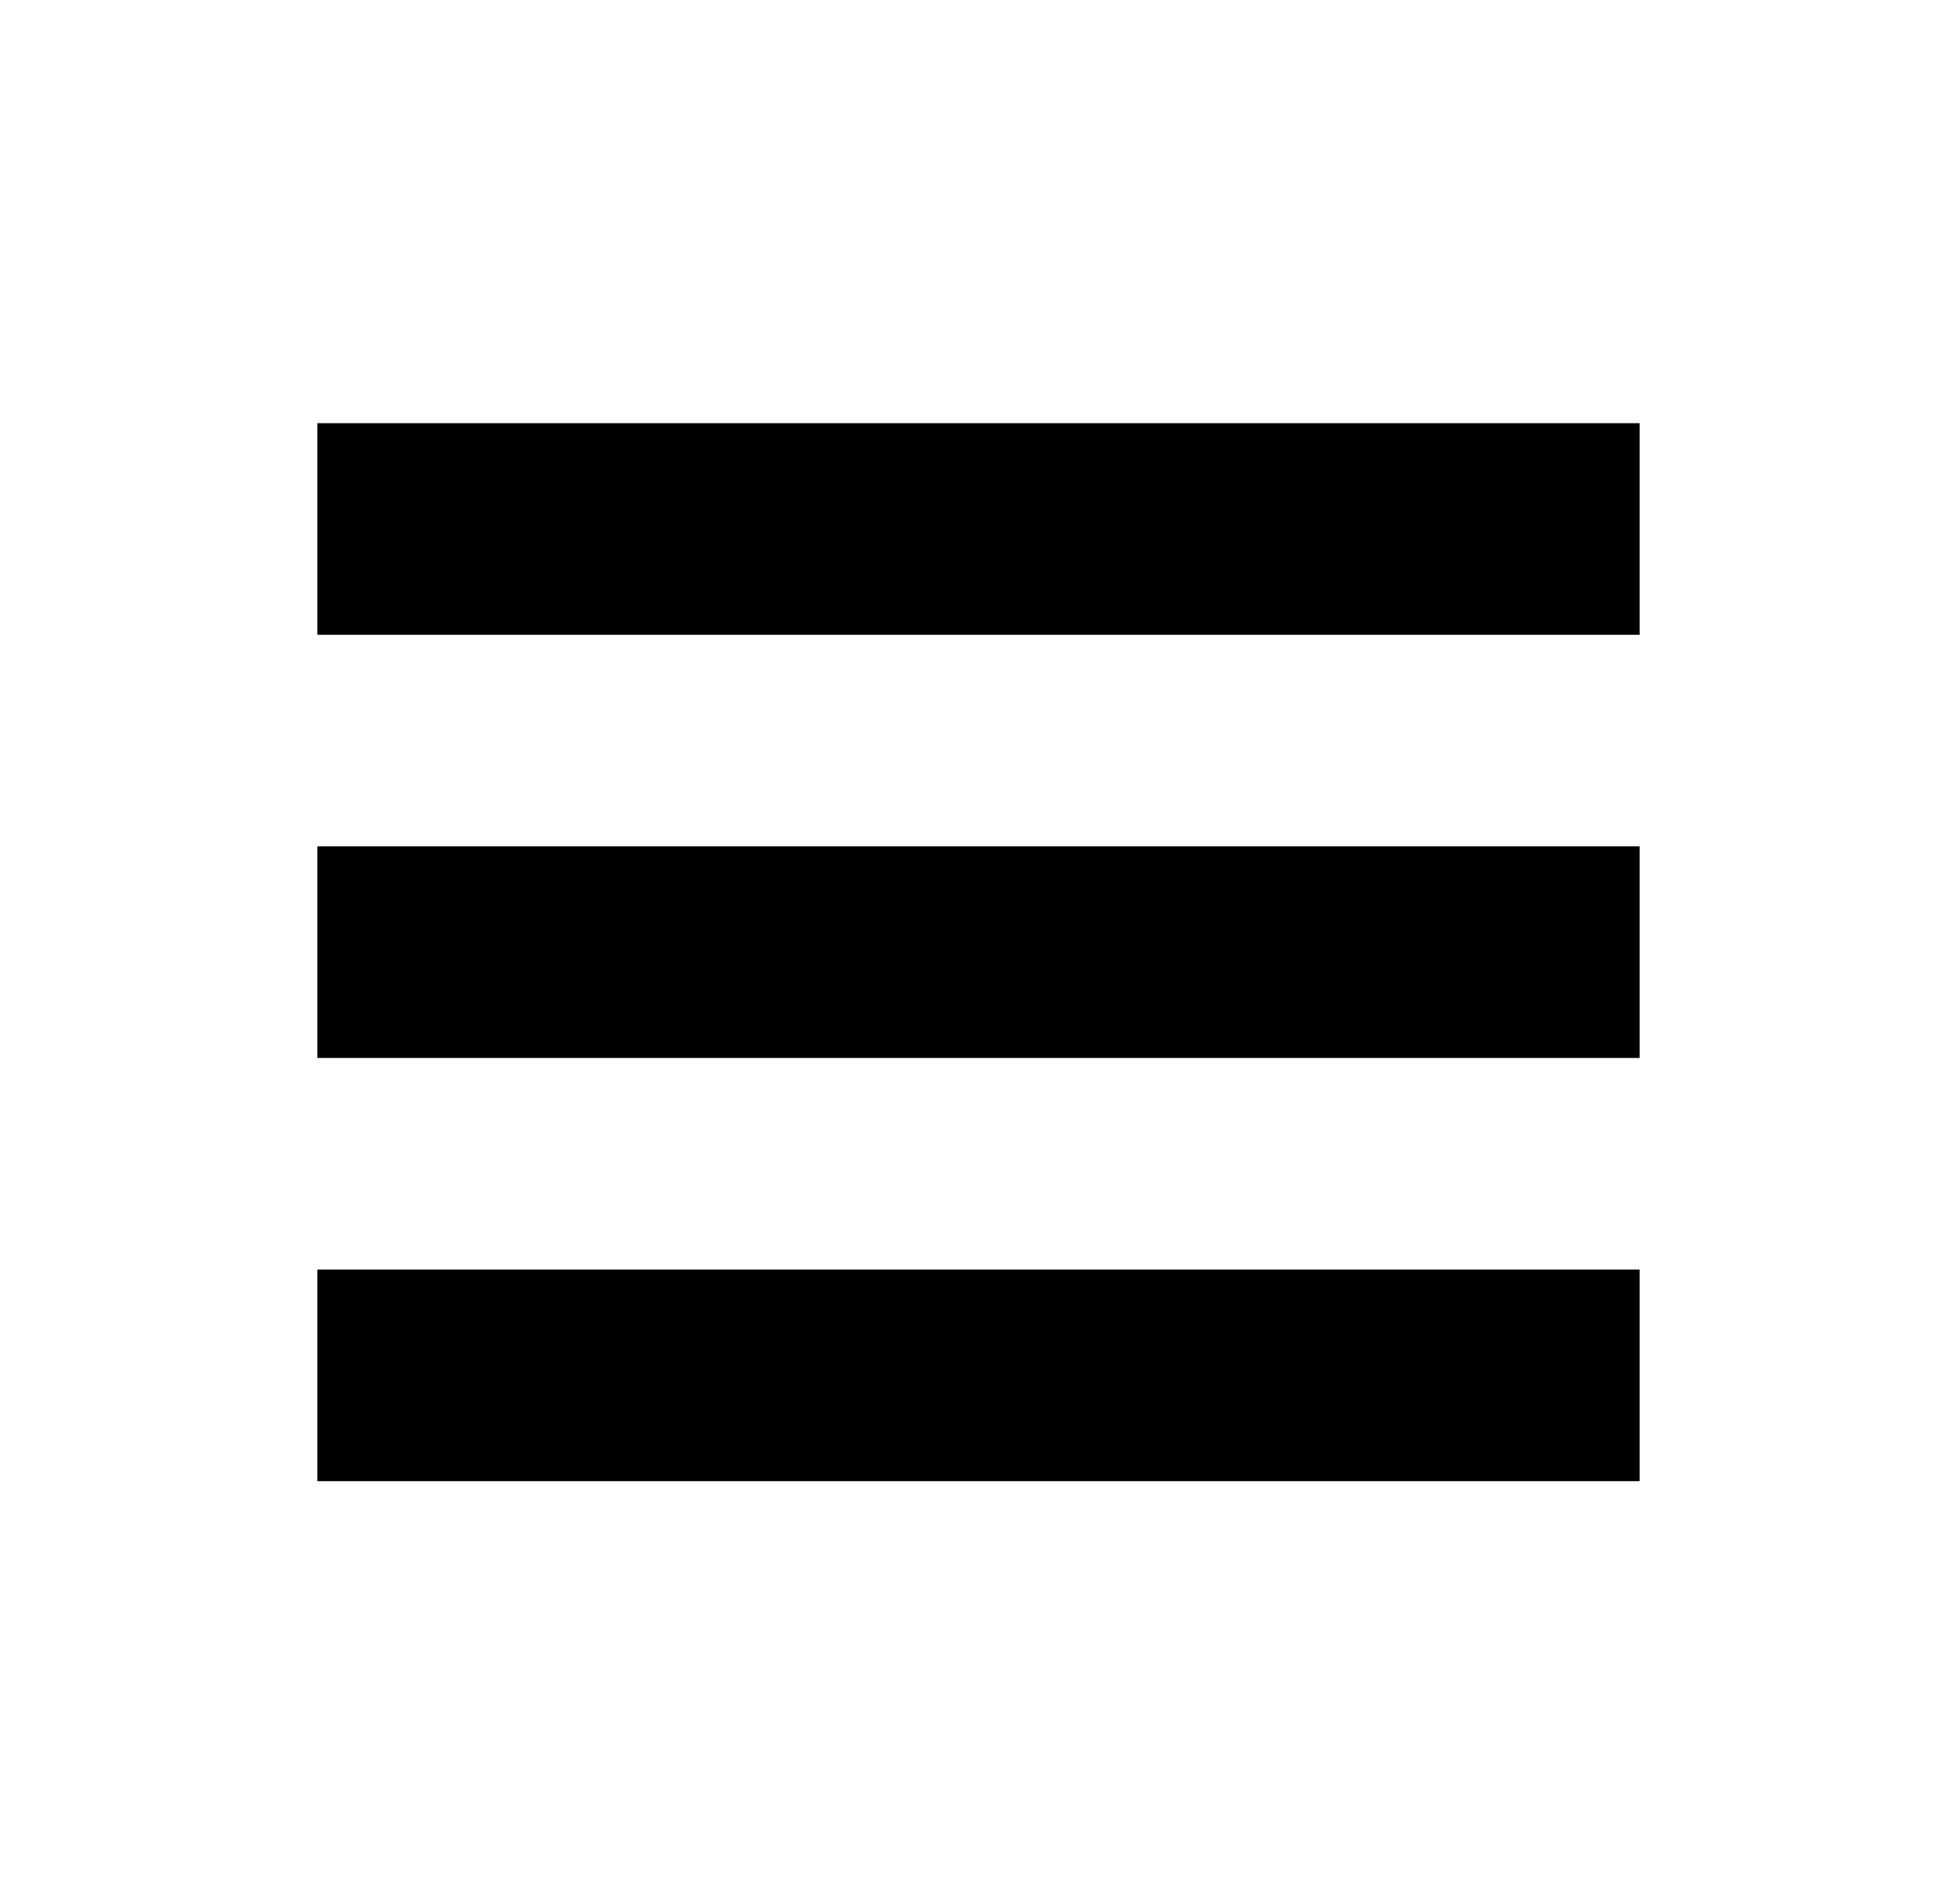 <svg width="37" height="36" viewBox="0 0 37 36" fill="none" xmlns="http://www.w3.org/2000/svg">
<line x1="6" y1="10" x2="31" y2="10" stroke="black" stroke-width="4"/>
<line x1="6" y1="18" x2="31" y2="18" stroke="black" stroke-width="4"/>
<line x1="6" y1="26" x2="31" y2="26" stroke="black" stroke-width="4"/>
</svg>
